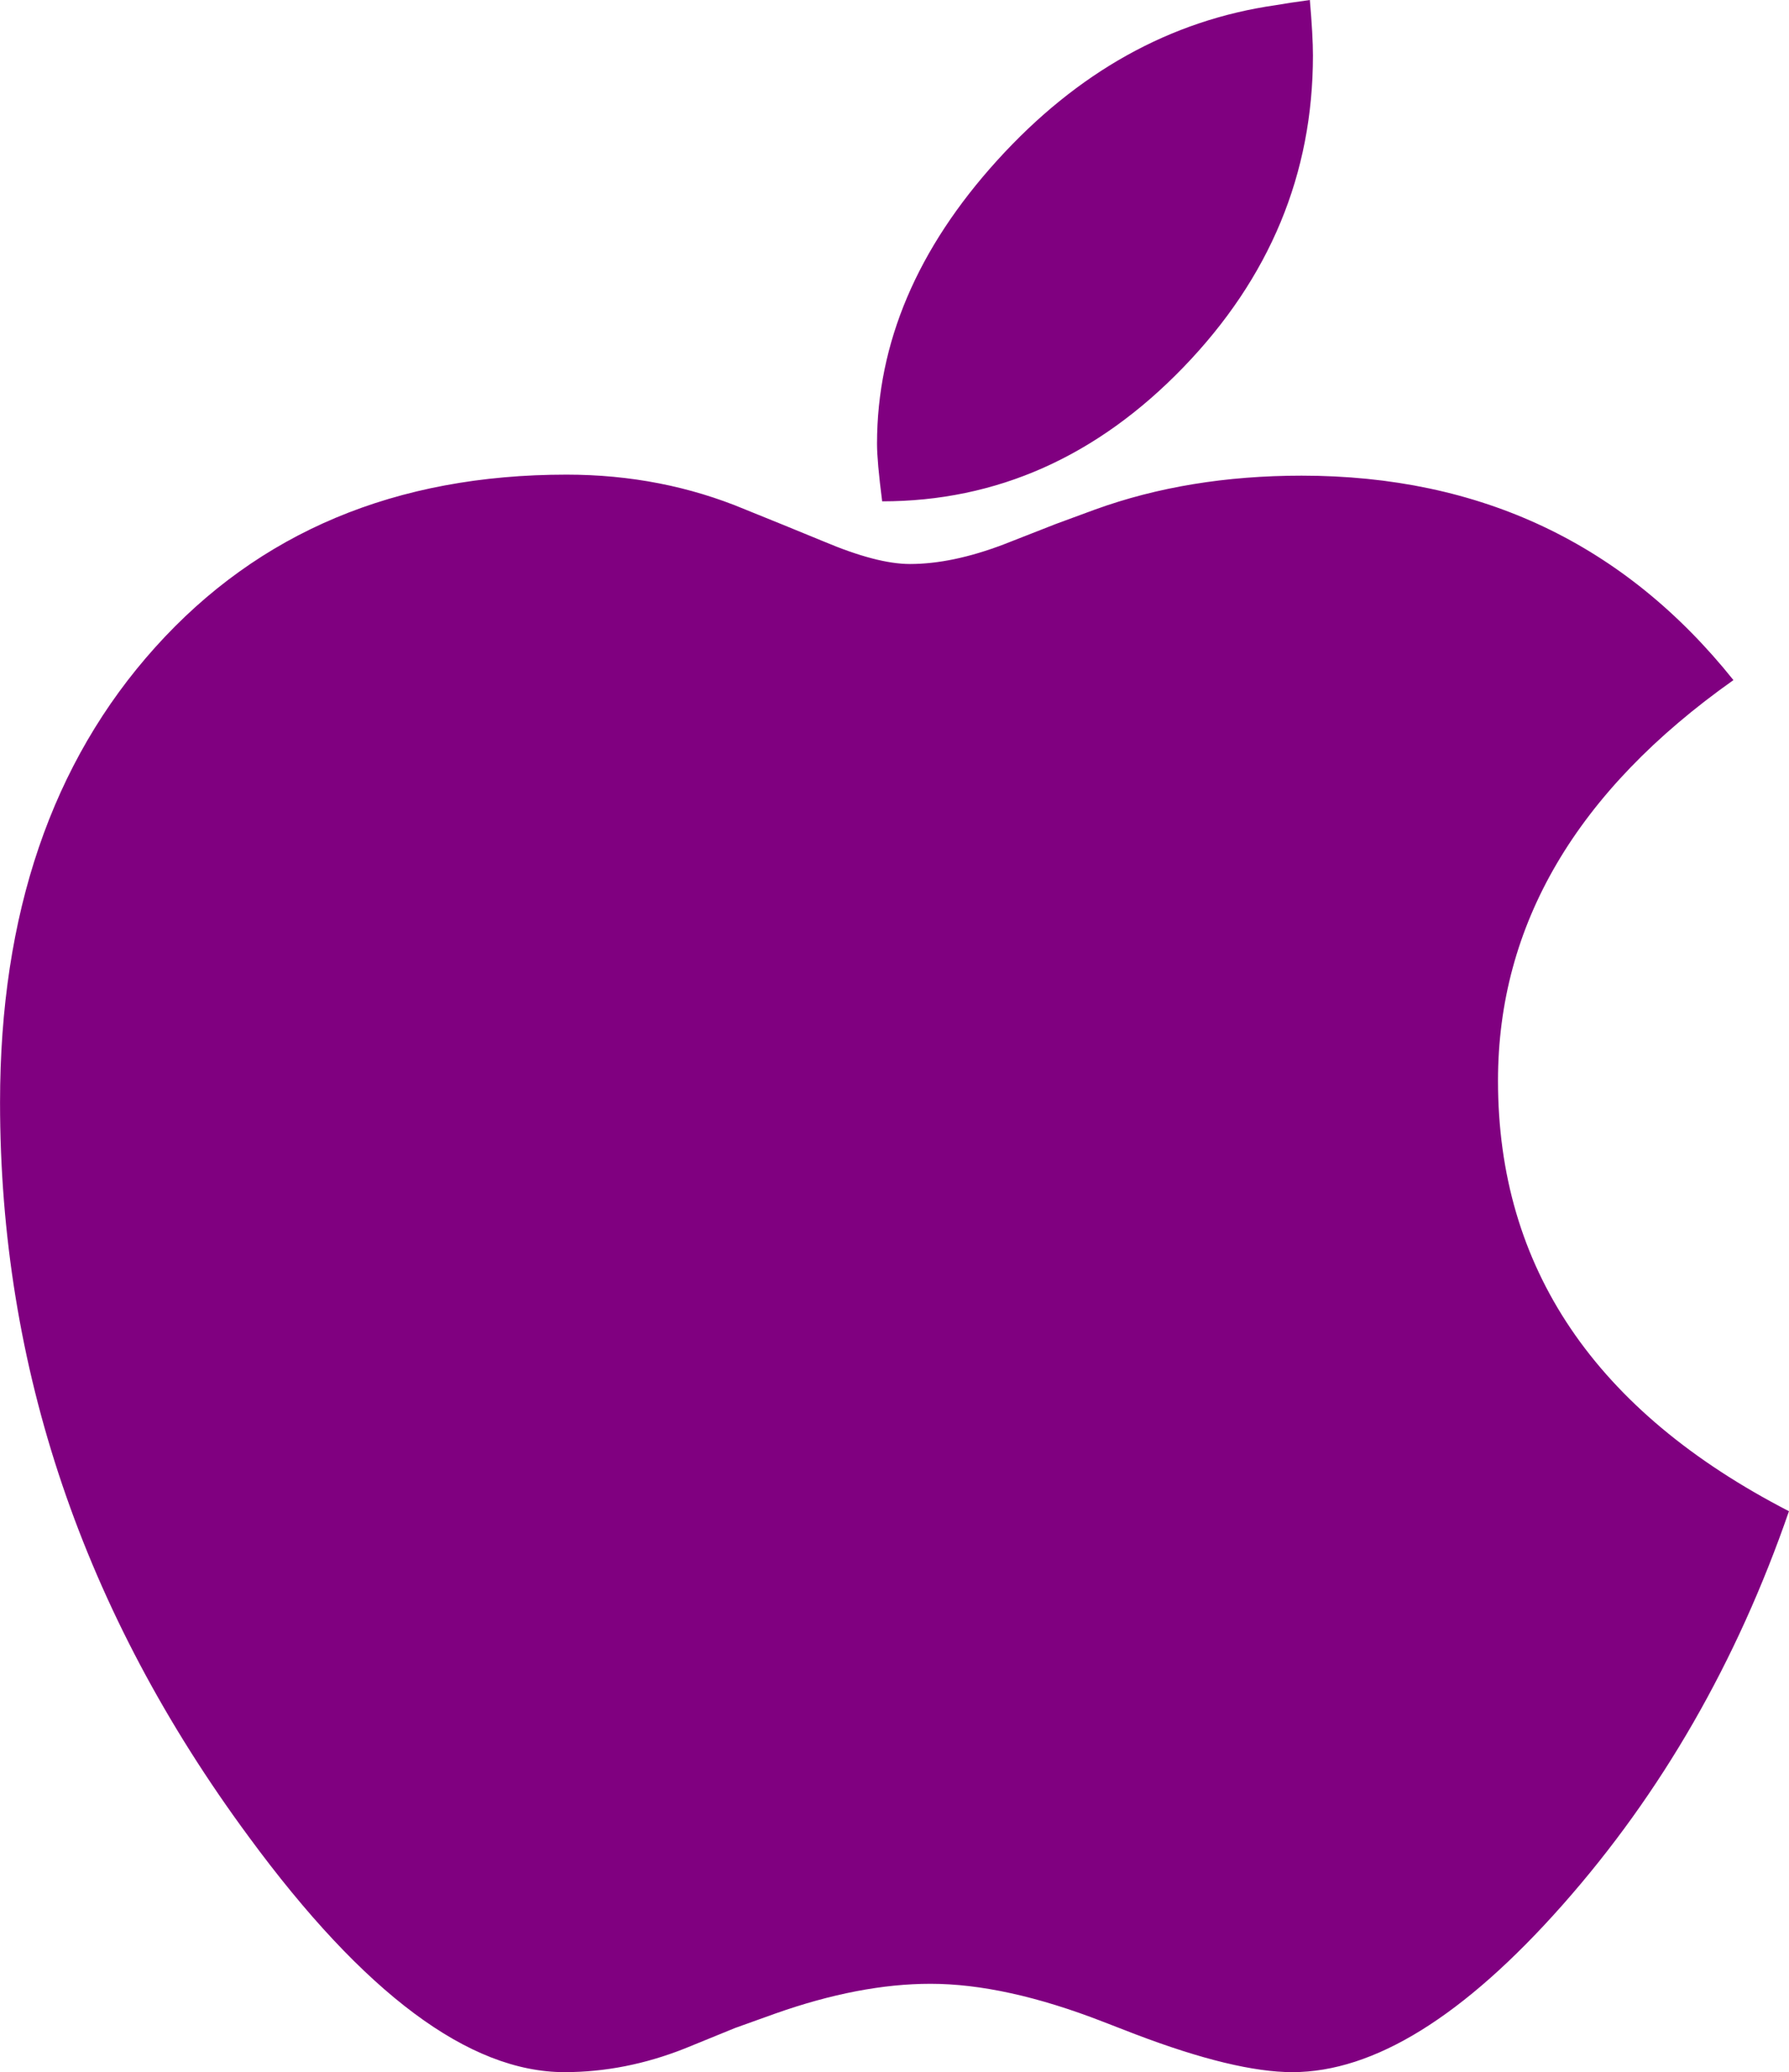 <svg height="2500" fill="purple"  width="2158" xmlns="http://www.w3.org/2000/svg" viewBox="0 -3.552713678800501e-15 820 950"><path d="M404.345 229.846c52.467 0 98.494-20.488 138.08-61.465s59.38-88.626 59.38-142.947c0-5.966-.472-14.444-1.414-25.434-6.912.942-12.096 1.727-15.552 2.355-48.383 6.908-90.954 30.615-127.713 71.12-36.758 40.506-55.137 83.838-55.137 129.996 0 5.337.785 14.13 2.356 26.375zM592.379 950c37.387 0 78.701-25.59 123.943-76.772S796.122 761.915 820 692.836c-88.912-45.844-133.368-111.626-133.368-197.348 0-71.591 35.973-132.82 107.92-183.688-49.954-62.486-115.931-93.729-197.931-93.729-34.56 0-66.134 5.181-94.724 15.543l-17.908 6.594-24.035 9.42c-15.709 5.966-30.004 8.95-42.885 8.95-10.054 0-23.25-3.455-39.586-10.363l-18.38-7.536-17.436-7.065c-25.449-10.676-52.782-16.014-82-16.014-78.23 0-141.065 26.376-188.506 79.128C23.72 349.479 0 419.03 0 505.379c0 121.517 38.015 233.772 114.046 336.763C166.828 914.047 215.054 950 258.724 950c18.537 0 36.916-3.611 55.138-10.833l23.092-9.42 18.38-6.594c25.762-9.106 49.482-13.659 71.16-13.659 22.935 0 49.326 5.81 79.173 17.427l14.609 5.652C550.75 944.191 574.786 950 592.379 950z"/></svg>